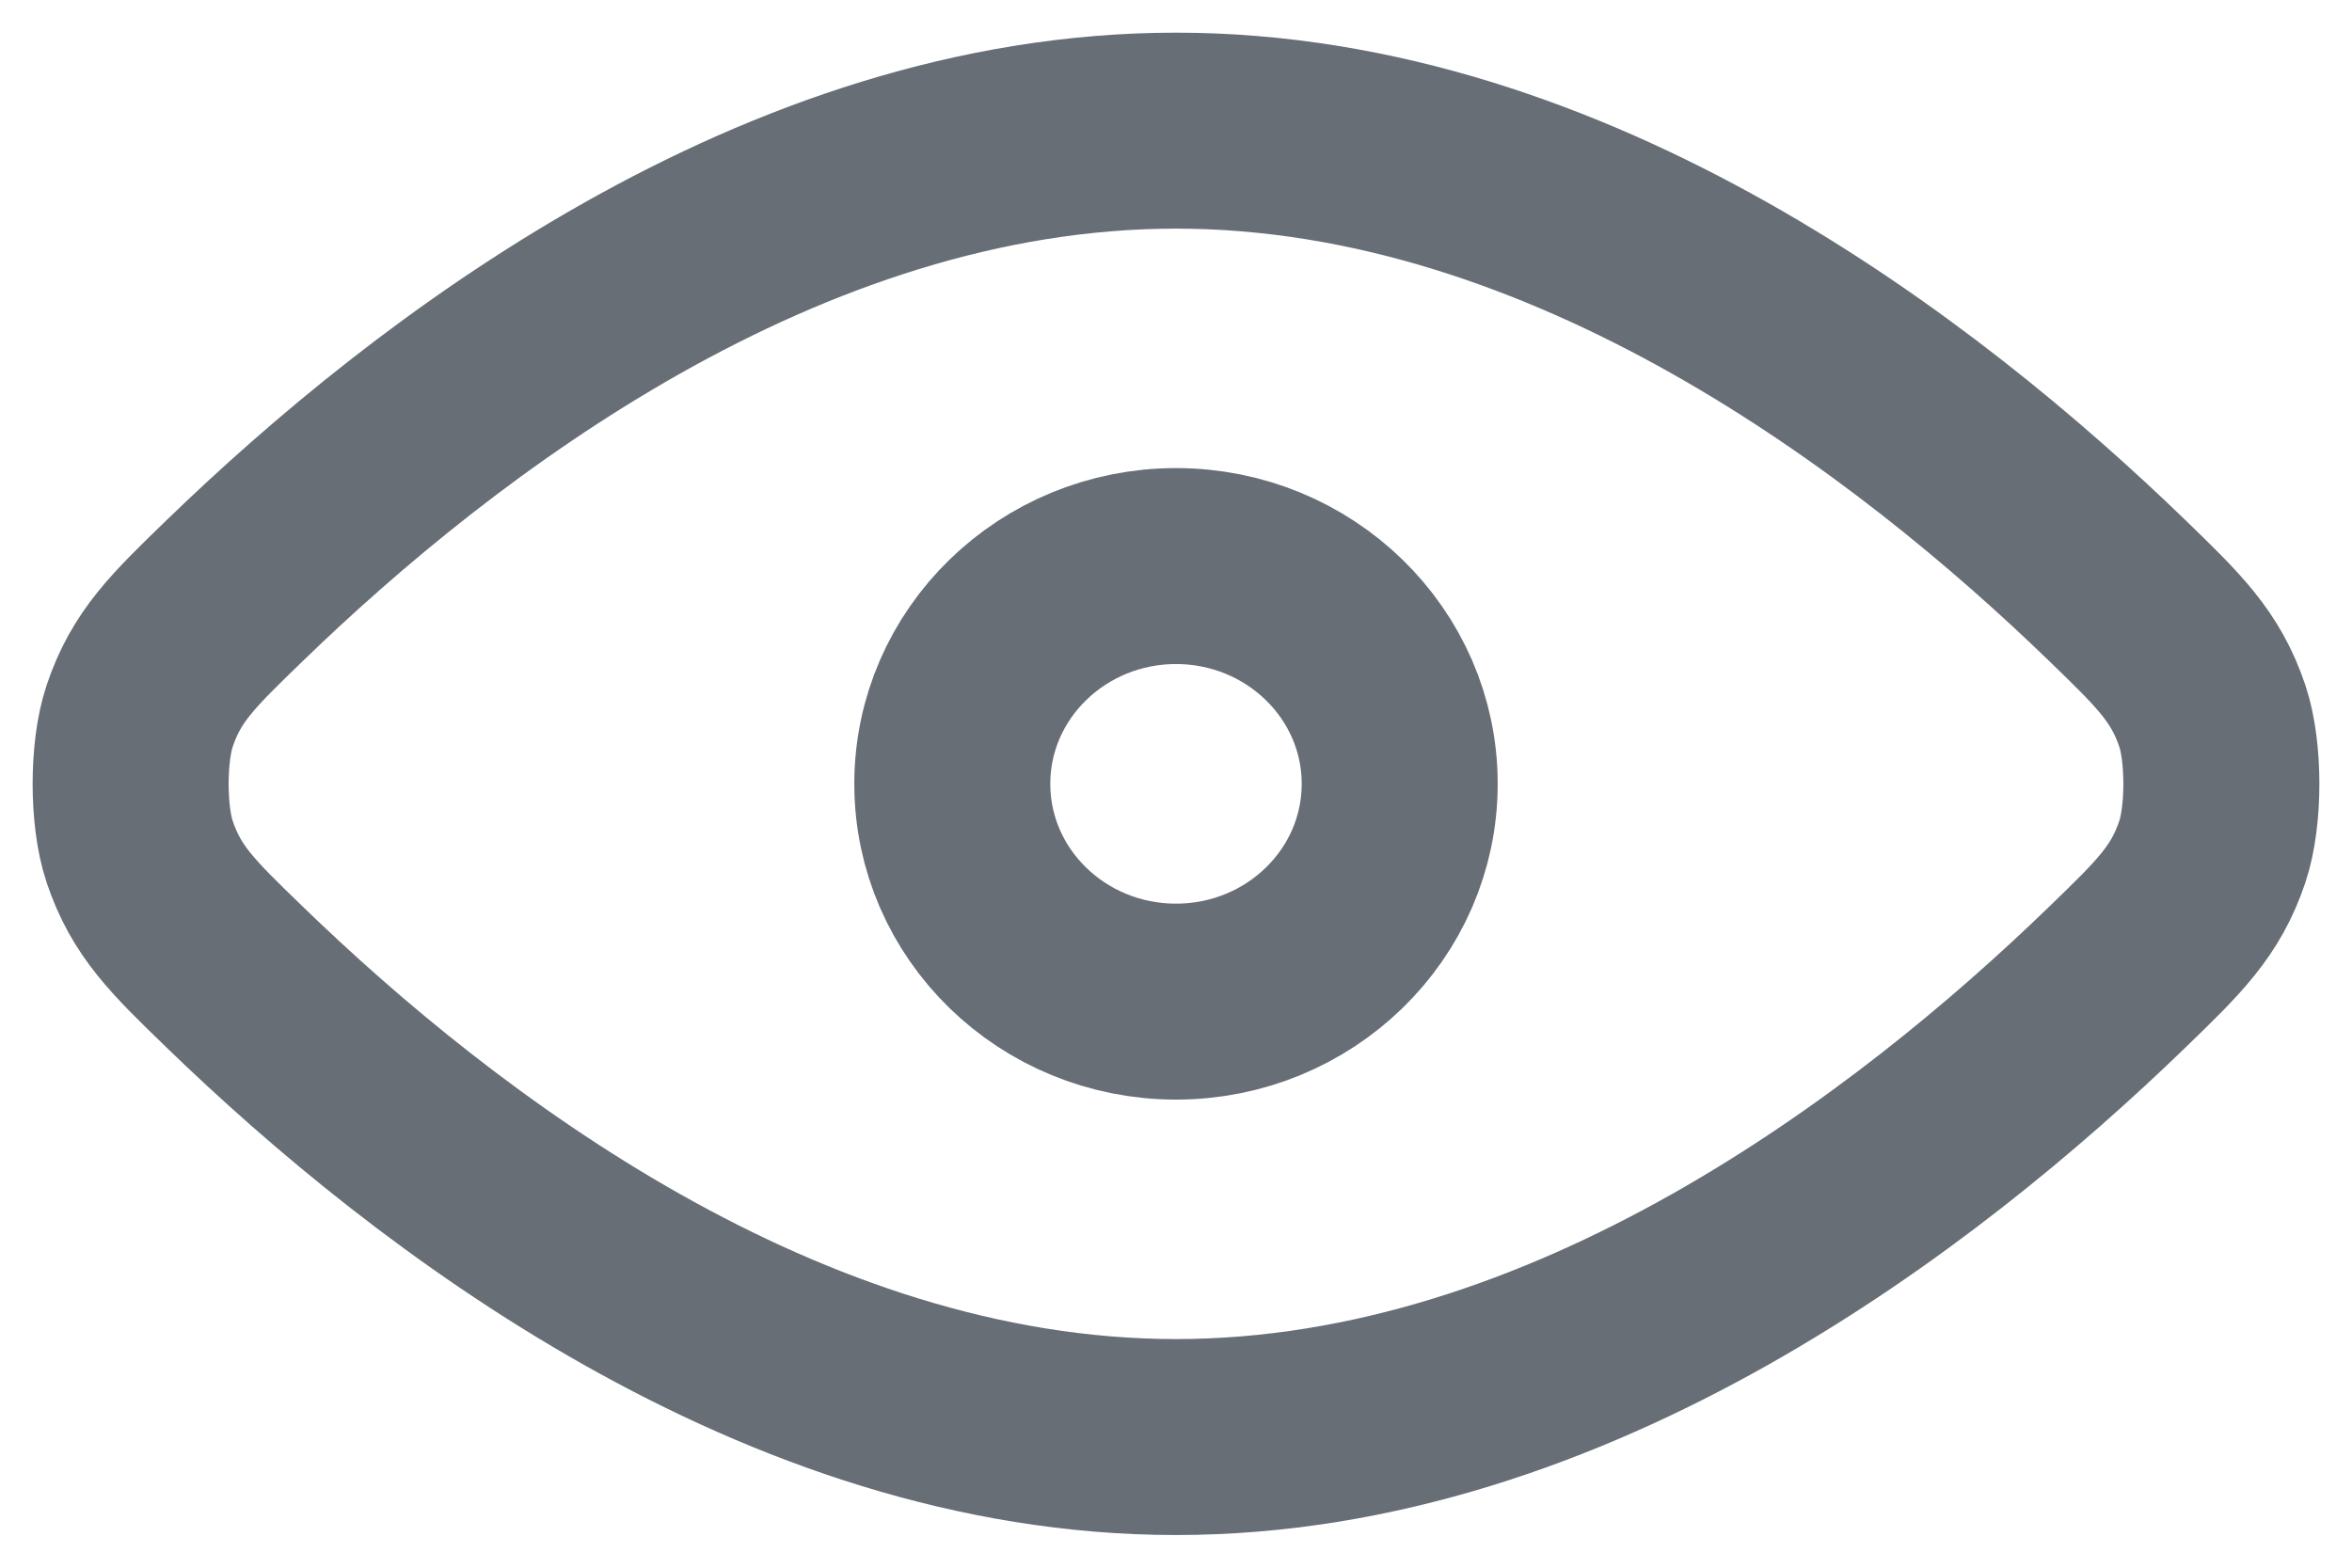 <svg width="18" height="12" viewBox="0 0 18 12" fill="none" xmlns="http://www.w3.org/2000/svg">
<g id="Vector">
<path d="M1.799 7.482C3.322 8.957 5.978 11 9 11C12.022 11 14.678 8.957 16.201 7.482C16.602 7.094 16.804 6.899 16.932 6.517C17.023 6.244 17.023 5.756 16.932 5.483C16.804 5.102 16.602 4.906 16.201 4.518C14.678 3.043 12.022 1 9 1C5.978 1 3.322 3.043 1.799 4.518C1.397 4.907 1.196 5.101 1.068 5.483C0.977 5.756 0.977 6.244 1.068 6.517C1.196 6.899 1.397 7.093 1.799 7.482Z" stroke="#676E76" stroke-width="1.5" stroke-linecap="round" stroke-linejoin="round"/>
<path d="M7.288 6C7.288 6.921 8.055 7.667 9 7.667C9.945 7.667 10.712 6.921 10.712 6C10.712 5.08 9.945 4.333 9 4.333C8.055 4.333 7.288 5.08 7.288 6Z" stroke="#676E76" stroke-width="1.5" stroke-linecap="round" stroke-linejoin="round"/>
</g>
</svg>
